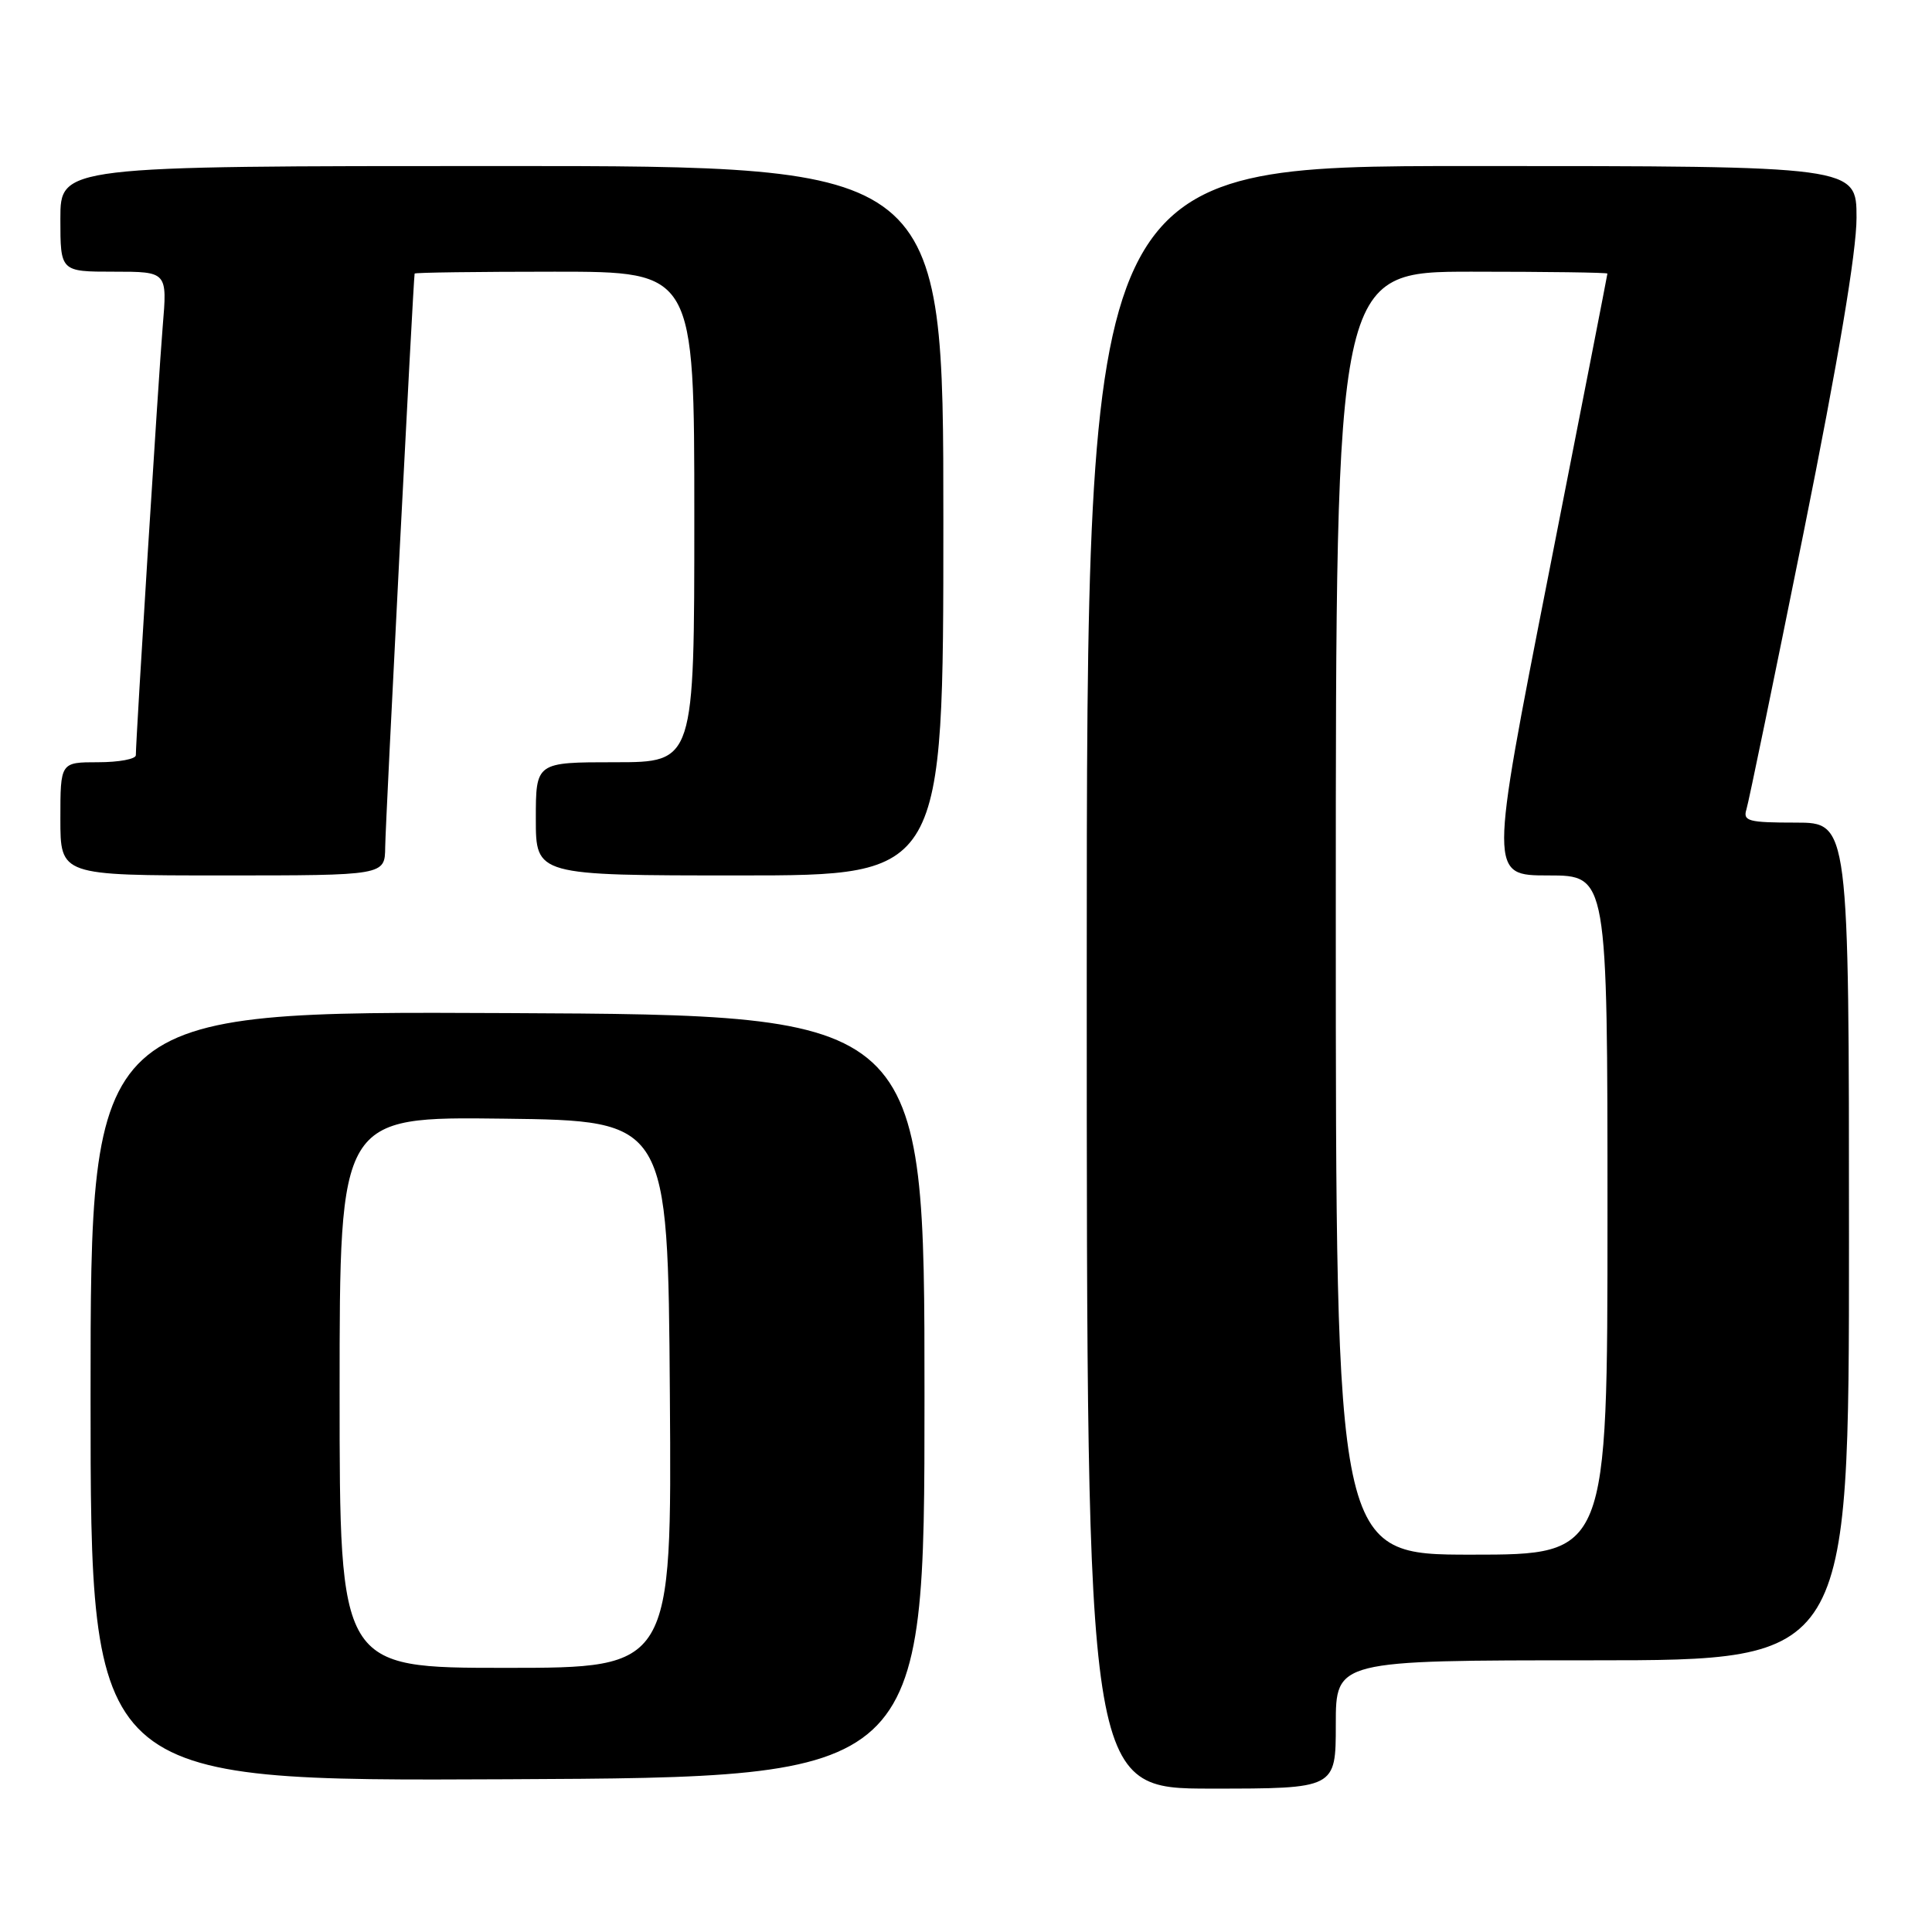 <?xml version="1.0" encoding="UTF-8" standalone="no"?>
<!DOCTYPE svg PUBLIC "-//W3C//DTD SVG 1.1//EN" "http://www.w3.org/Graphics/SVG/1.1/DTD/svg11.dtd" >
<svg xmlns="http://www.w3.org/2000/svg" xmlns:xlink="http://www.w3.org/1999/xlink" version="1.1" viewBox="0 0 256 256">
 <g >
 <path fill="currentColor"
d=" M 177.00 228.50 C 177.00 220.00 177.00 220.00 211.00 220.00 C 245.00 220.00 245.00 220.00 245.00 164.50 C 245.00 109.00 245.00 109.00 237.93 109.00 C 231.66 109.00 230.93 108.80 231.41 107.25 C 231.71 106.29 235.11 89.80 238.98 70.60 C 243.60 47.65 246.00 33.36 246.00 28.85 C 246.00 22.00 246.00 22.00 195.00 22.00 C 144.00 22.00 144.00 22.00 144.00 129.50 C 144.00 237.00 144.00 237.00 160.50 237.00 C 177.00 237.00 177.00 237.00 177.00 228.50 Z  M 122.50 185.00 C 122.50 134.50 122.50 134.50 67.25 134.24 C 12.00 133.98 12.00 133.98 12.00 185.00 C 12.00 236.02 12.00 236.02 67.25 235.76 C 122.50 235.50 122.50 235.50 122.50 185.00 Z  M 51.04 112.25 C 51.07 109.05 54.77 36.96 54.94 36.25 C 54.97 36.11 63.33 36.00 73.50 36.00 C 92.00 36.00 92.00 36.00 92.00 68.50 C 92.00 101.00 92.00 101.00 81.50 101.00 C 71.00 101.00 71.00 101.00 71.00 108.50 C 71.00 116.00 71.00 116.00 98.00 116.00 C 125.00 116.00 125.00 116.00 125.00 69.00 C 125.00 22.00 125.00 22.00 66.50 22.00 C 8.00 22.00 8.00 22.00 8.00 29.00 C 8.00 36.00 8.00 36.00 15.09 36.00 C 22.17 36.00 22.17 36.00 21.56 43.25 C 21.01 49.85 18.00 97.88 18.00 100.07 C 18.00 100.58 15.75 101.00 13.00 101.00 C 8.00 101.00 8.00 101.00 8.00 108.50 C 8.00 116.00 8.00 116.00 29.50 116.00 C 51.00 116.00 51.00 116.00 51.04 112.25 Z  M 177.00 121.00 C 177.00 36.00 177.00 36.00 195.00 36.00 C 204.90 36.00 213.00 36.11 212.99 36.25 C 212.99 36.39 209.47 54.39 205.17 76.25 C 197.35 116.00 197.35 116.00 205.17 116.00 C 213.00 116.00 213.00 116.00 213.00 161.00 C 213.00 206.00 213.00 206.00 195.00 206.00 C 177.00 206.00 177.00 206.00 177.00 121.00 Z  M 45.00 184.48 C 45.00 147.96 45.00 147.96 66.75 148.23 C 88.50 148.50 88.50 148.50 88.76 184.75 C 89.02 221.00 89.02 221.00 67.01 221.00 C 45.00 221.00 45.00 221.00 45.00 184.48 Z "/>
</g>
</svg>